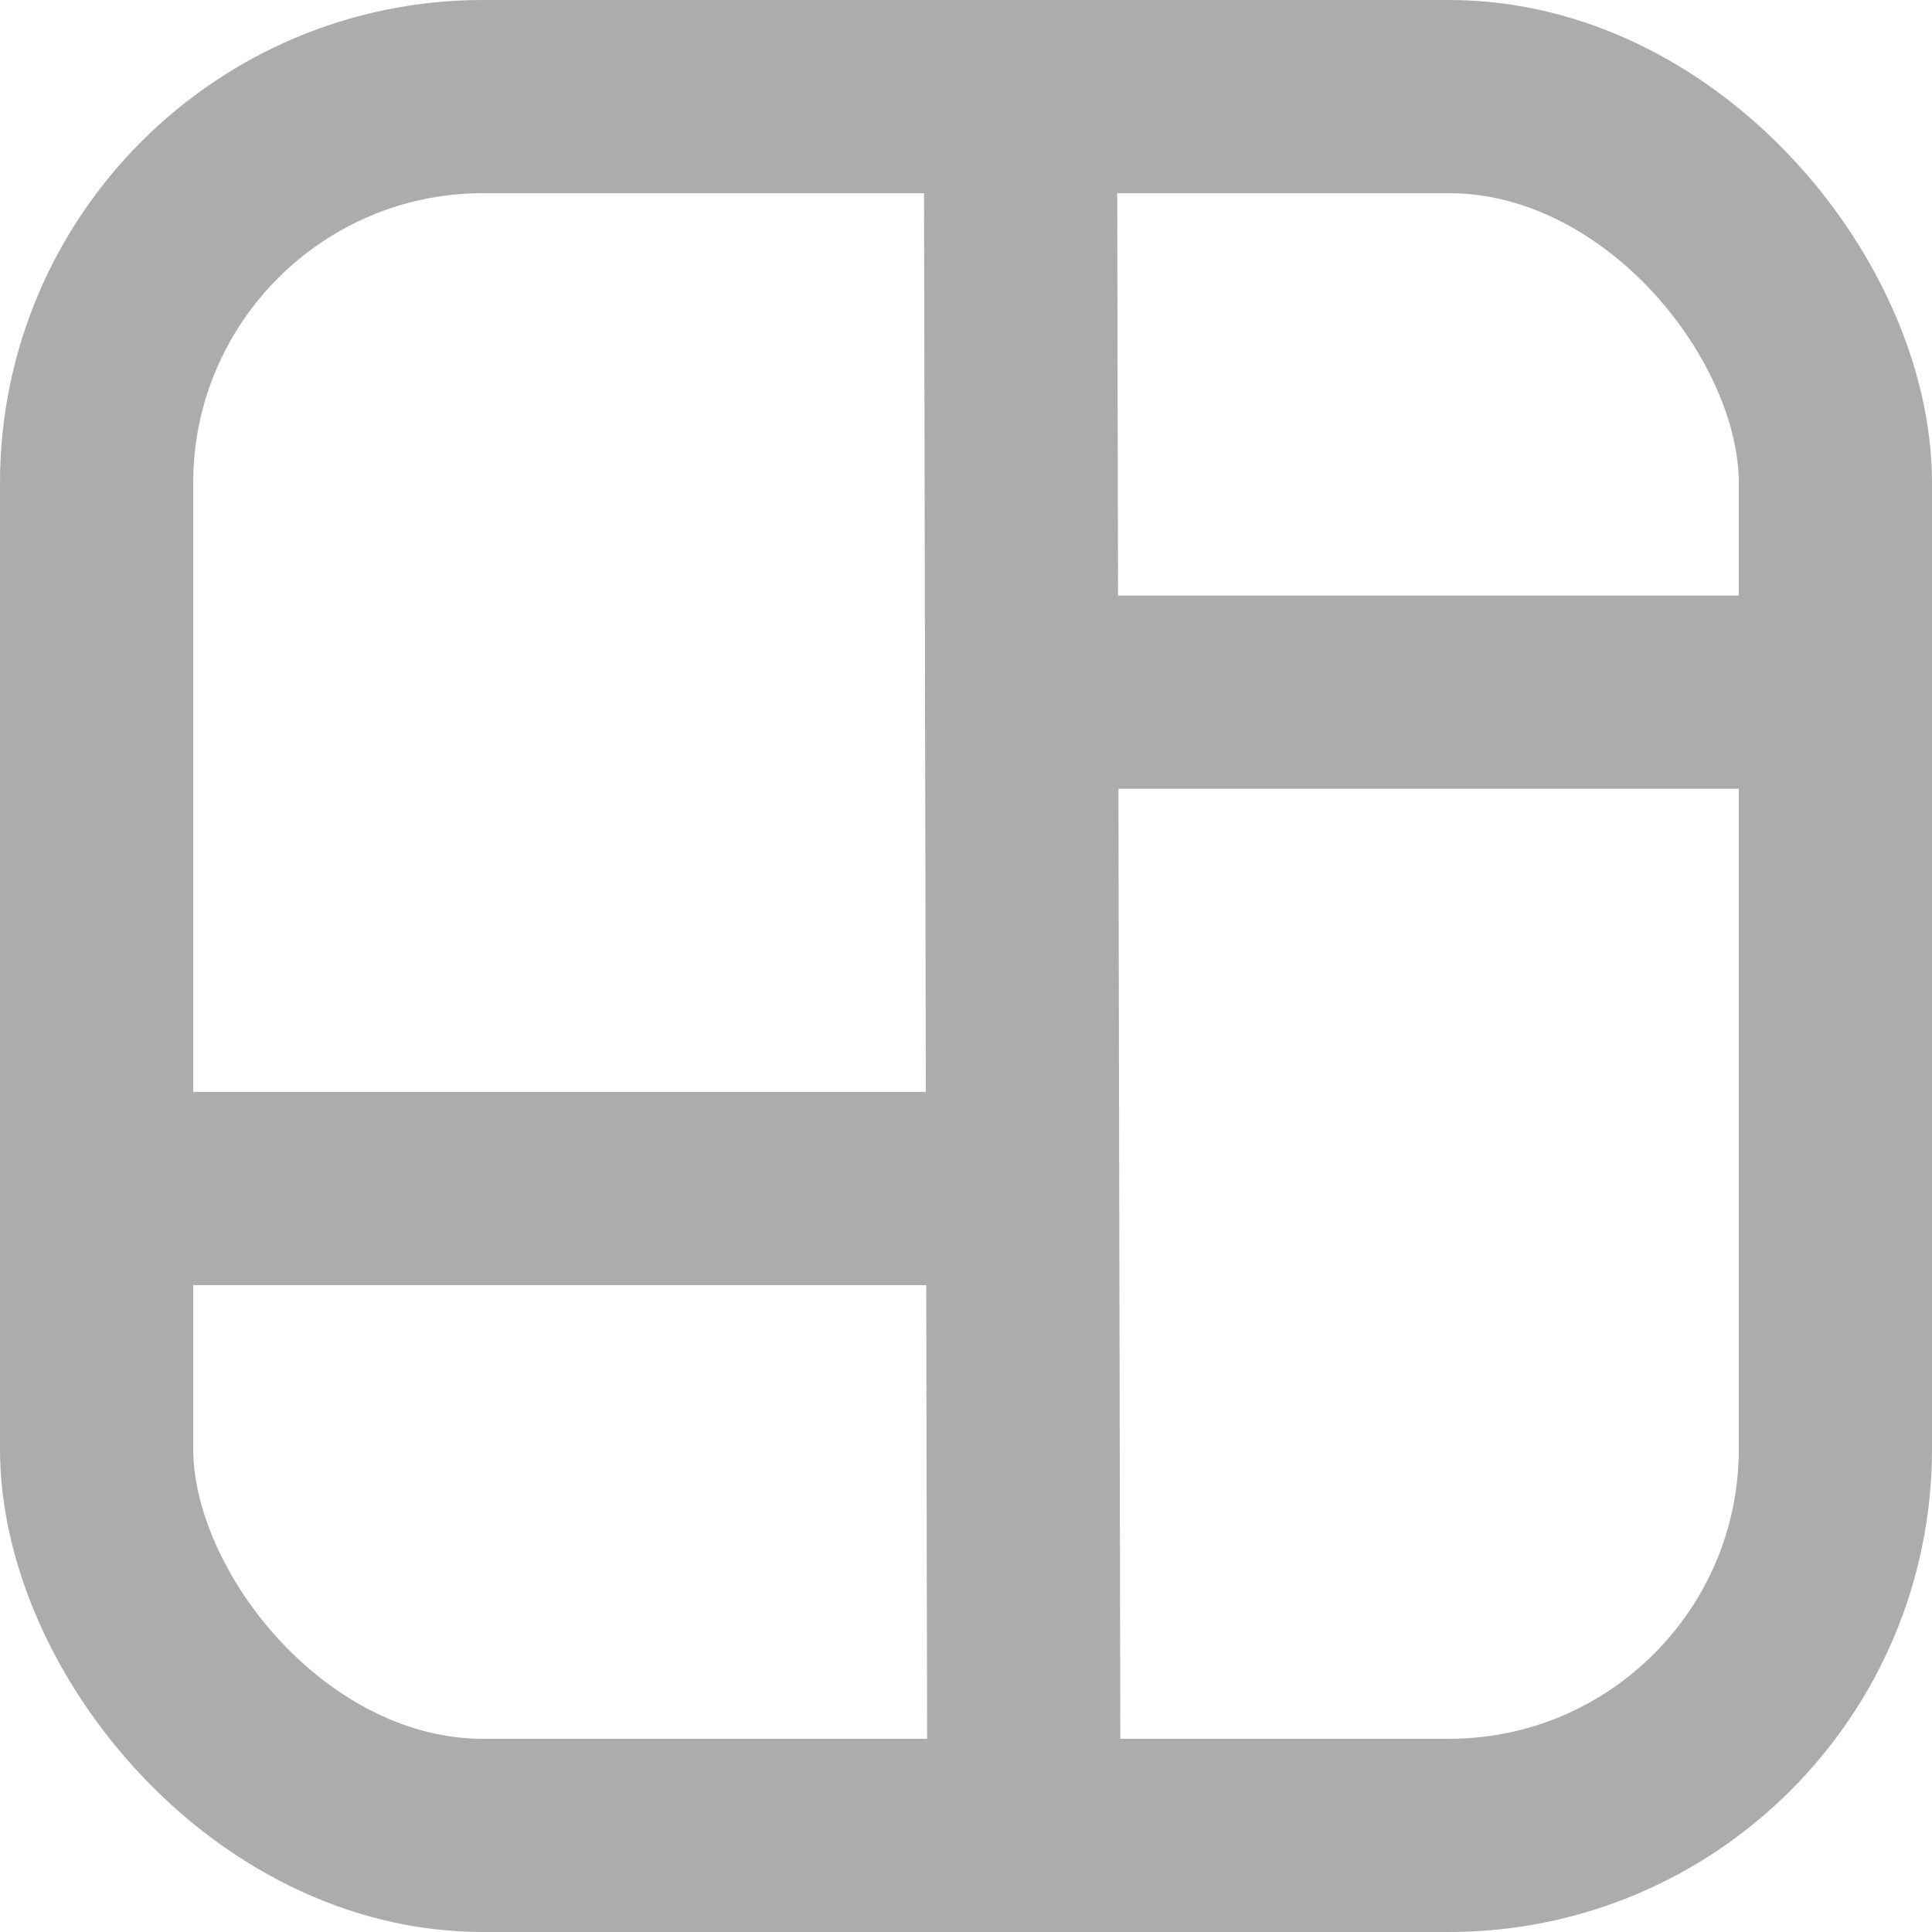<svg width="20" height="20" viewBox="0 0 20 20" fill="none" xmlns="http://www.w3.org/2000/svg">
<rect x="1" y="1" width="18" height="18" rx="4" stroke="#ACACAC" stroke-width="2"/>
<line x1="10.565" y1="1.737" x2="10.6" y2="19.198" stroke="#ACACAC" stroke-width="2"/>
<line x1="9.651" y1="12.304" x2="1.738" y2="12.304" stroke="#ACACAC" stroke-width="2"/>
<line x1="18.265" y1="7.165" x2="11.304" y2="7.165" stroke="#ACACAC" stroke-width="2"/>
</svg>
